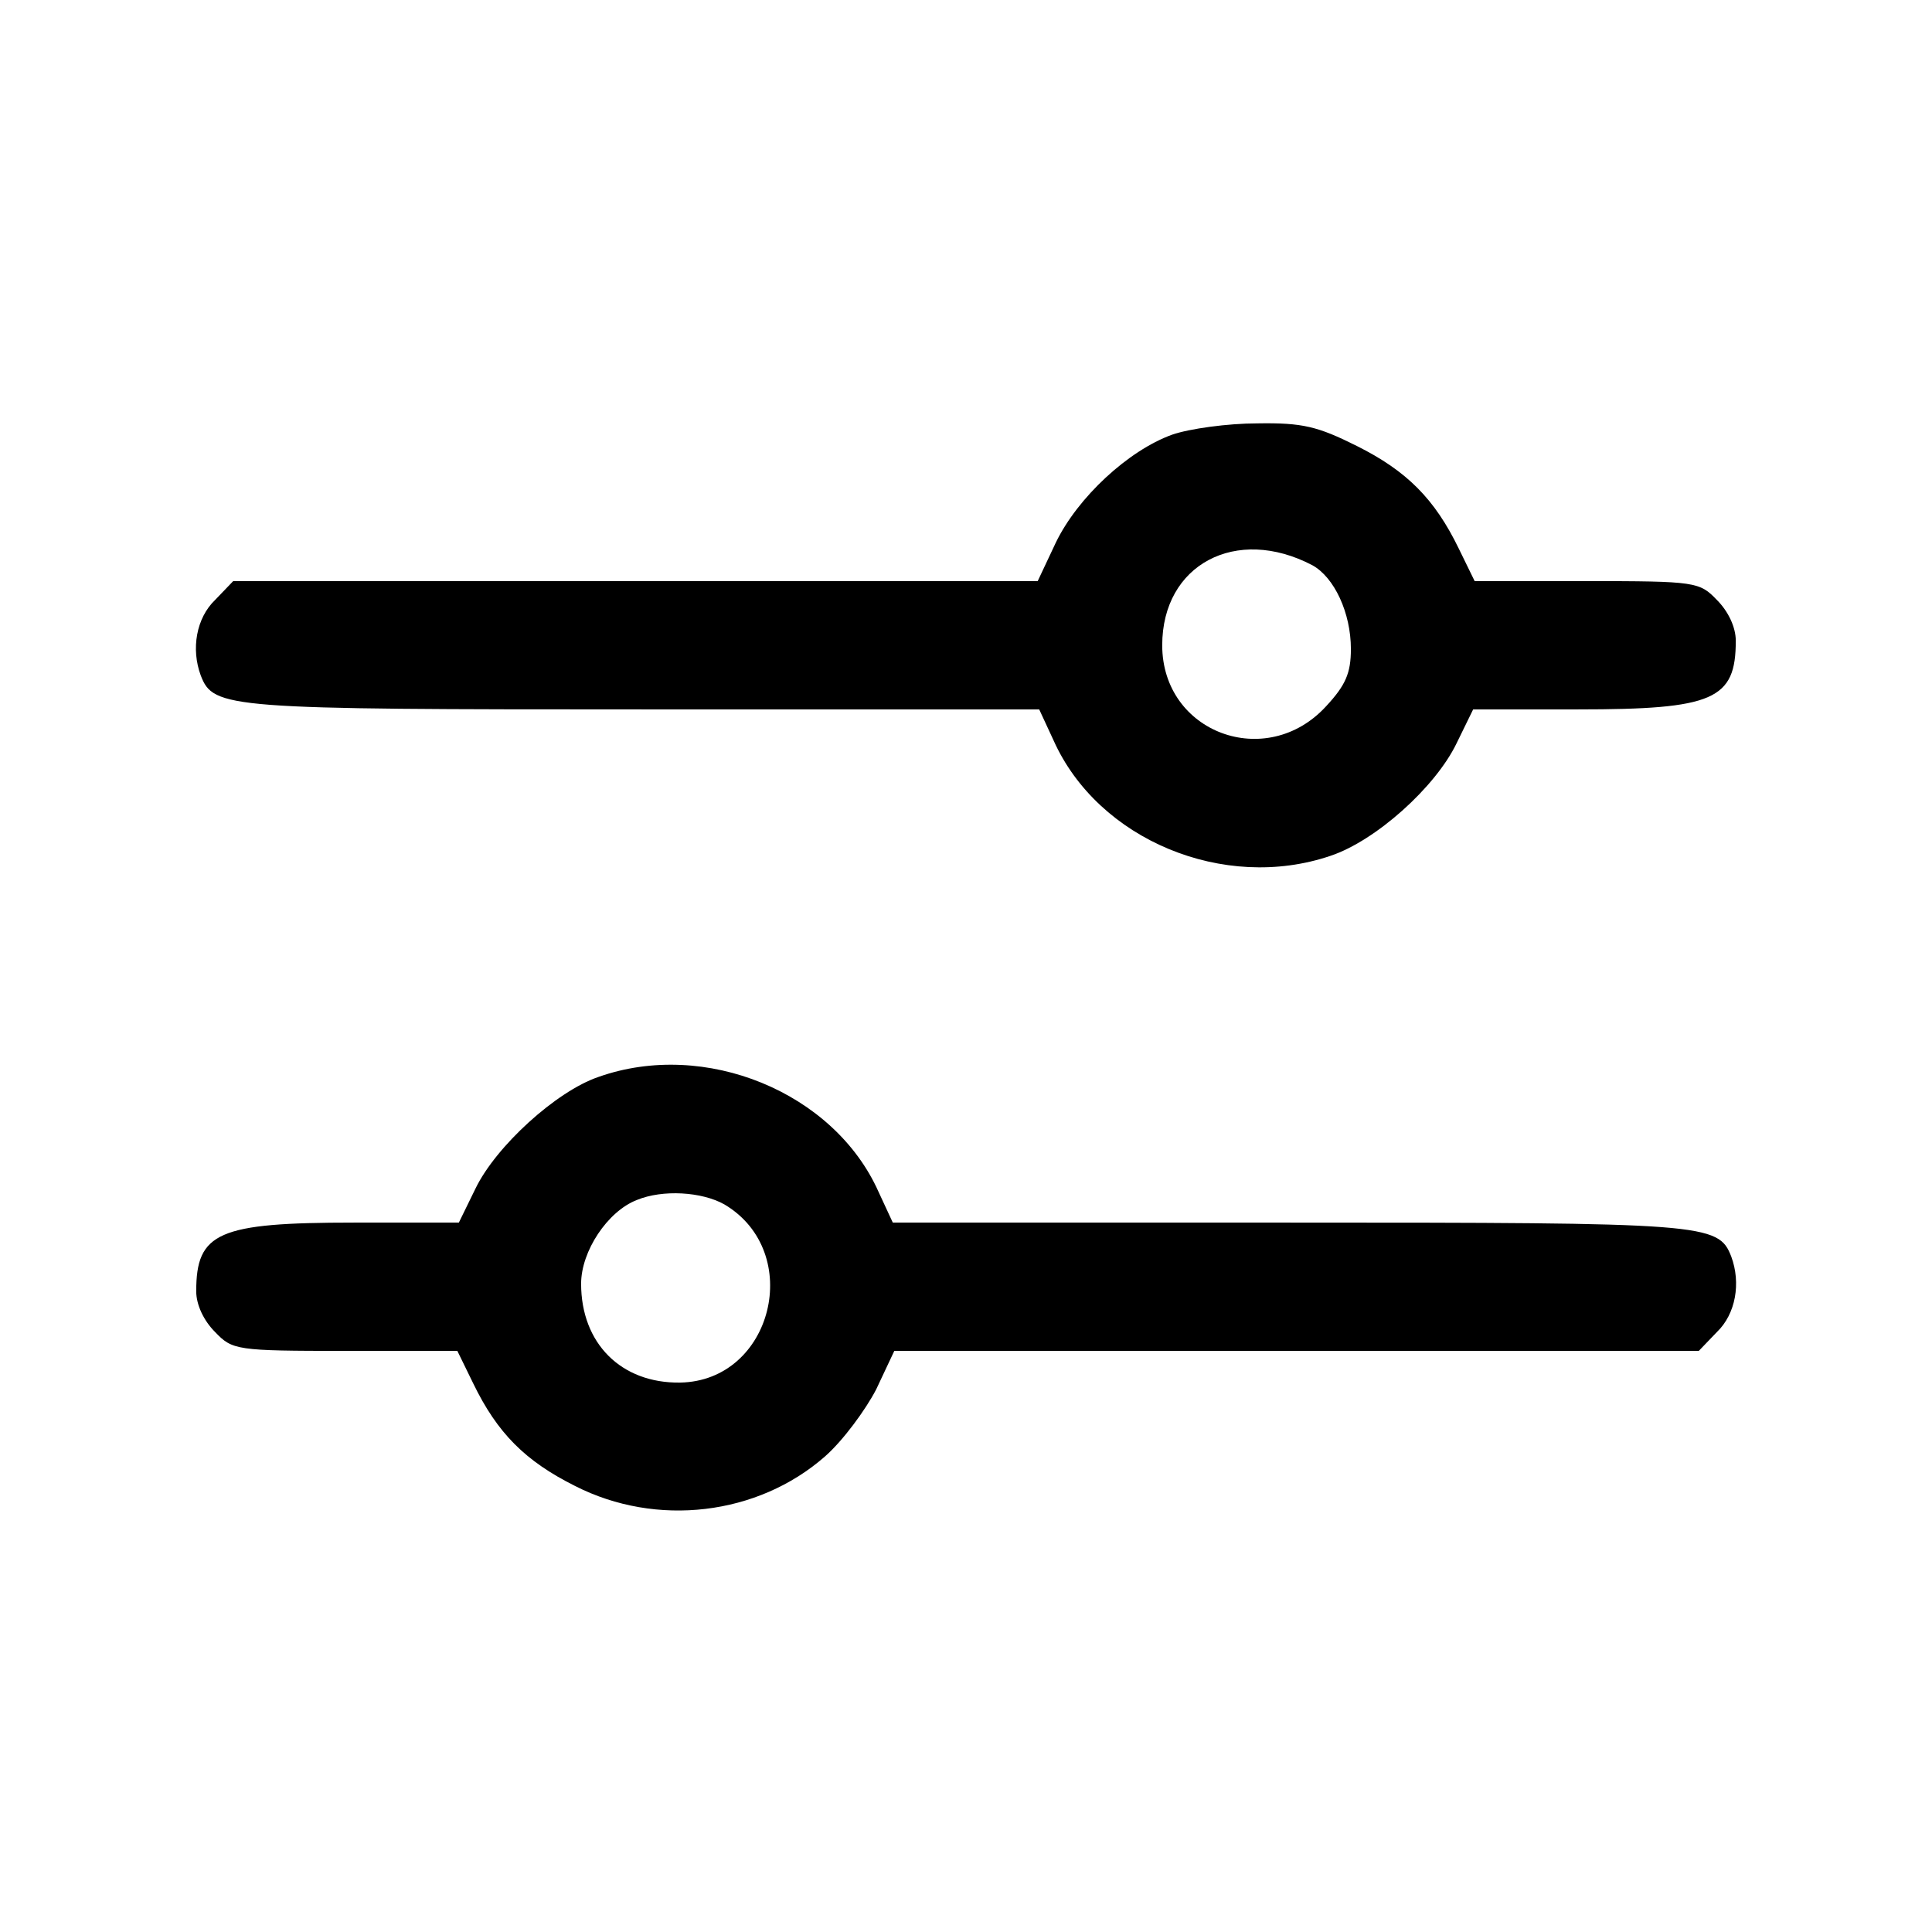 <?xml version="1.0" standalone="no"?>
<!DOCTYPE svg PUBLIC "-//W3C//DTD SVG 20010904//EN"
 "http://www.w3.org/TR/2001/REC-SVG-20010904/DTD/svg10.dtd">
<svg version="1.0" xmlns="http://www.w3.org/2000/svg"
 width="256pt" height="256pt" viewBox="0 0 256 256"
 preserveAspectRatio="xMidYMid meet">

<g transform="translate(0,256) scale(0.1,-0.1)"
fill="#000000" stroke="none">
<path d="M1553 1984 c-58 -21 -125 -83 -154 -143 l-24 -51 -533 0 -533 0 -24
-25 c-25 -24 -32 -65 -19 -100 17 -44 34 -45 587 -45 l524 0 19 -41 c59 -132
226 -201 367 -153 60 20 139 91 167 149 l22 45 139 0 c180 0 209 13 209 91 0
18 -10 39 -25 54 -23 24 -28 25 -173 25 l-148 0 -21 43 c-32 66 -69 103 -135
136 -52 26 -72 31 -132 30 -39 0 -90 -7 -113 -15z m186 -173 c29 -16 51 -63
51 -111 0 -32 -7 -48 -33 -76 -79 -86 -217 -35 -217 81 0 107 98 159 199 106z"/>
<path d="M793 1133 c-56 -19 -136 -92 -163 -148 l-22 -45 -139 0 c-180 0 -209
-13 -209 -91 0 -18 10 -39 25 -54 23 -24 28 -25 173 -25 l148 0 21 -43 c32
-66 69 -103 135 -136 108 -55 242 -39 331 39 24 21 54 62 68 89 l24 51 533 0
533 0 24 25 c25 24 32 65 19 100 -17 44 -34 45 -587 45 l-524 0 -19 41 c-59
132 -230 202 -371 152z m167 -169 c106 -63 64 -234 -59 -236 -78 -1 -131 52
-131 131 0 43 35 96 74 111 34 14 86 11 116 -6z"/>
</g>
</svg>
